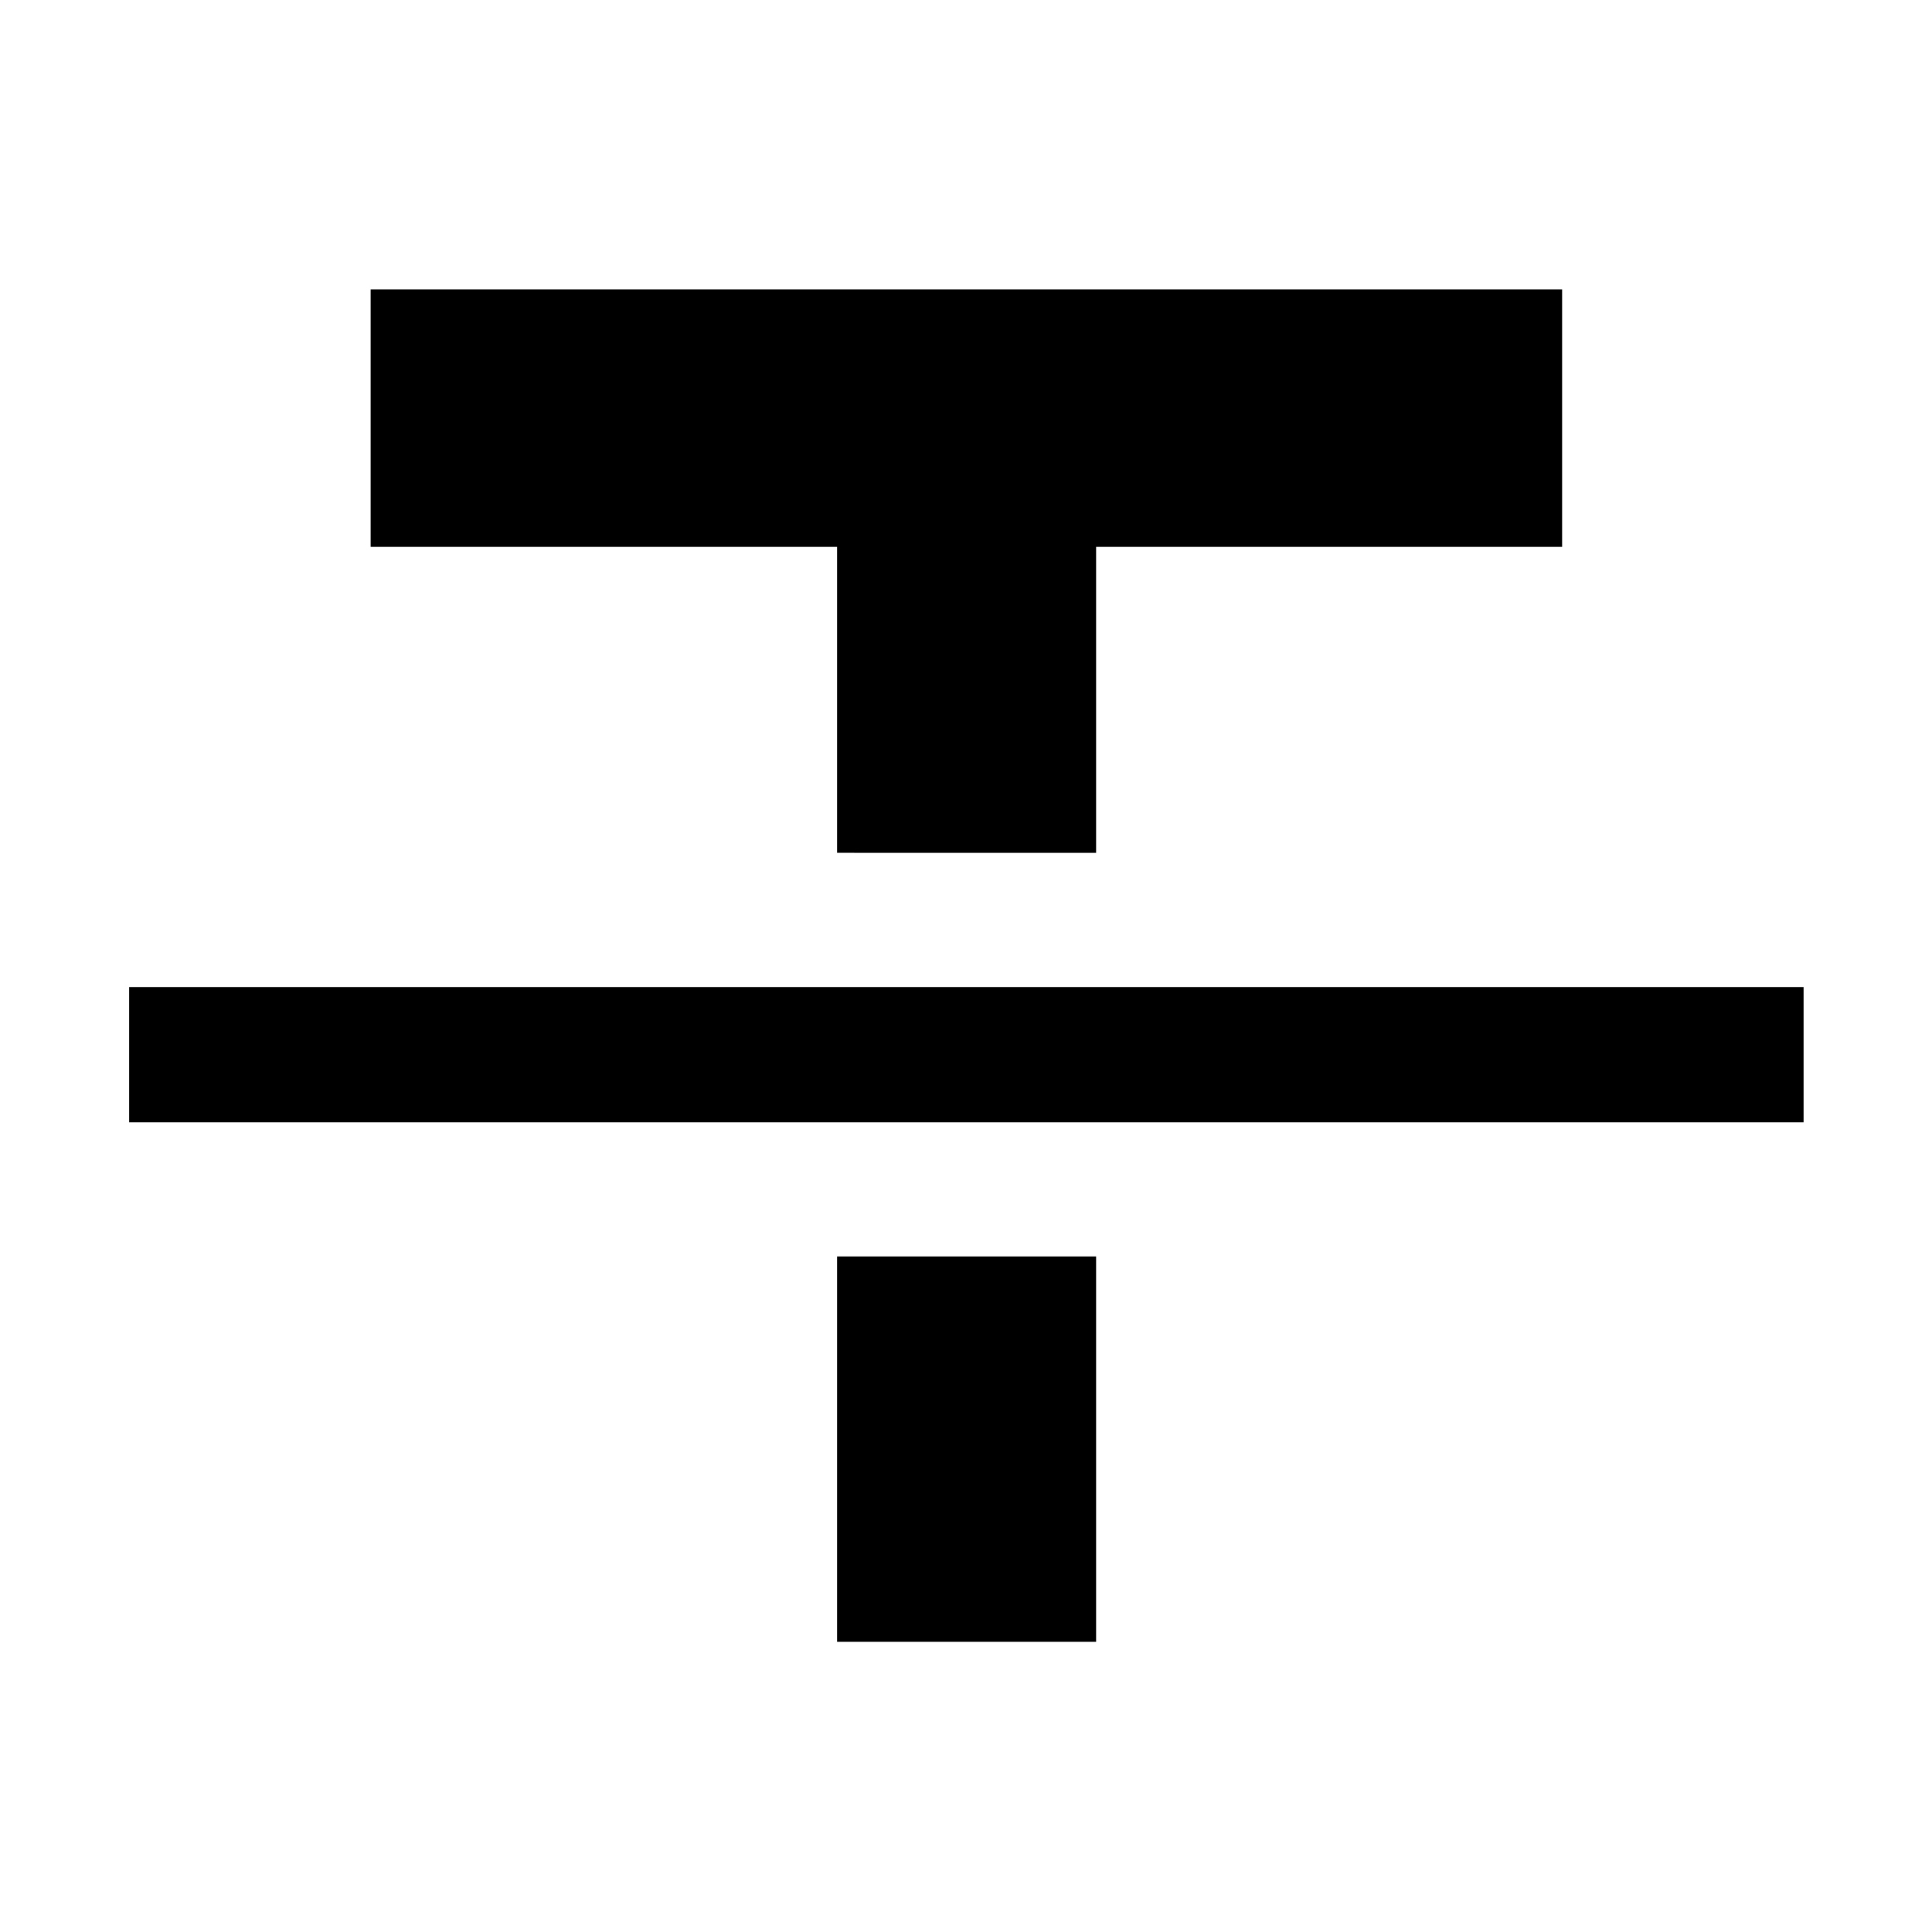 <svg xmlns="http://www.w3.org/2000/svg" height="40" viewBox="0 -960 960 960" width="40"><path d="M64.17-402.33v-67.23H896.2v67.23H64.17Zm351.76-133.9v-152.02H184.17V-816.2H776.2v127.95H544.64v152.02H415.93Zm0 392.06v-191.5h128.71v191.5H415.93Z"/></svg>